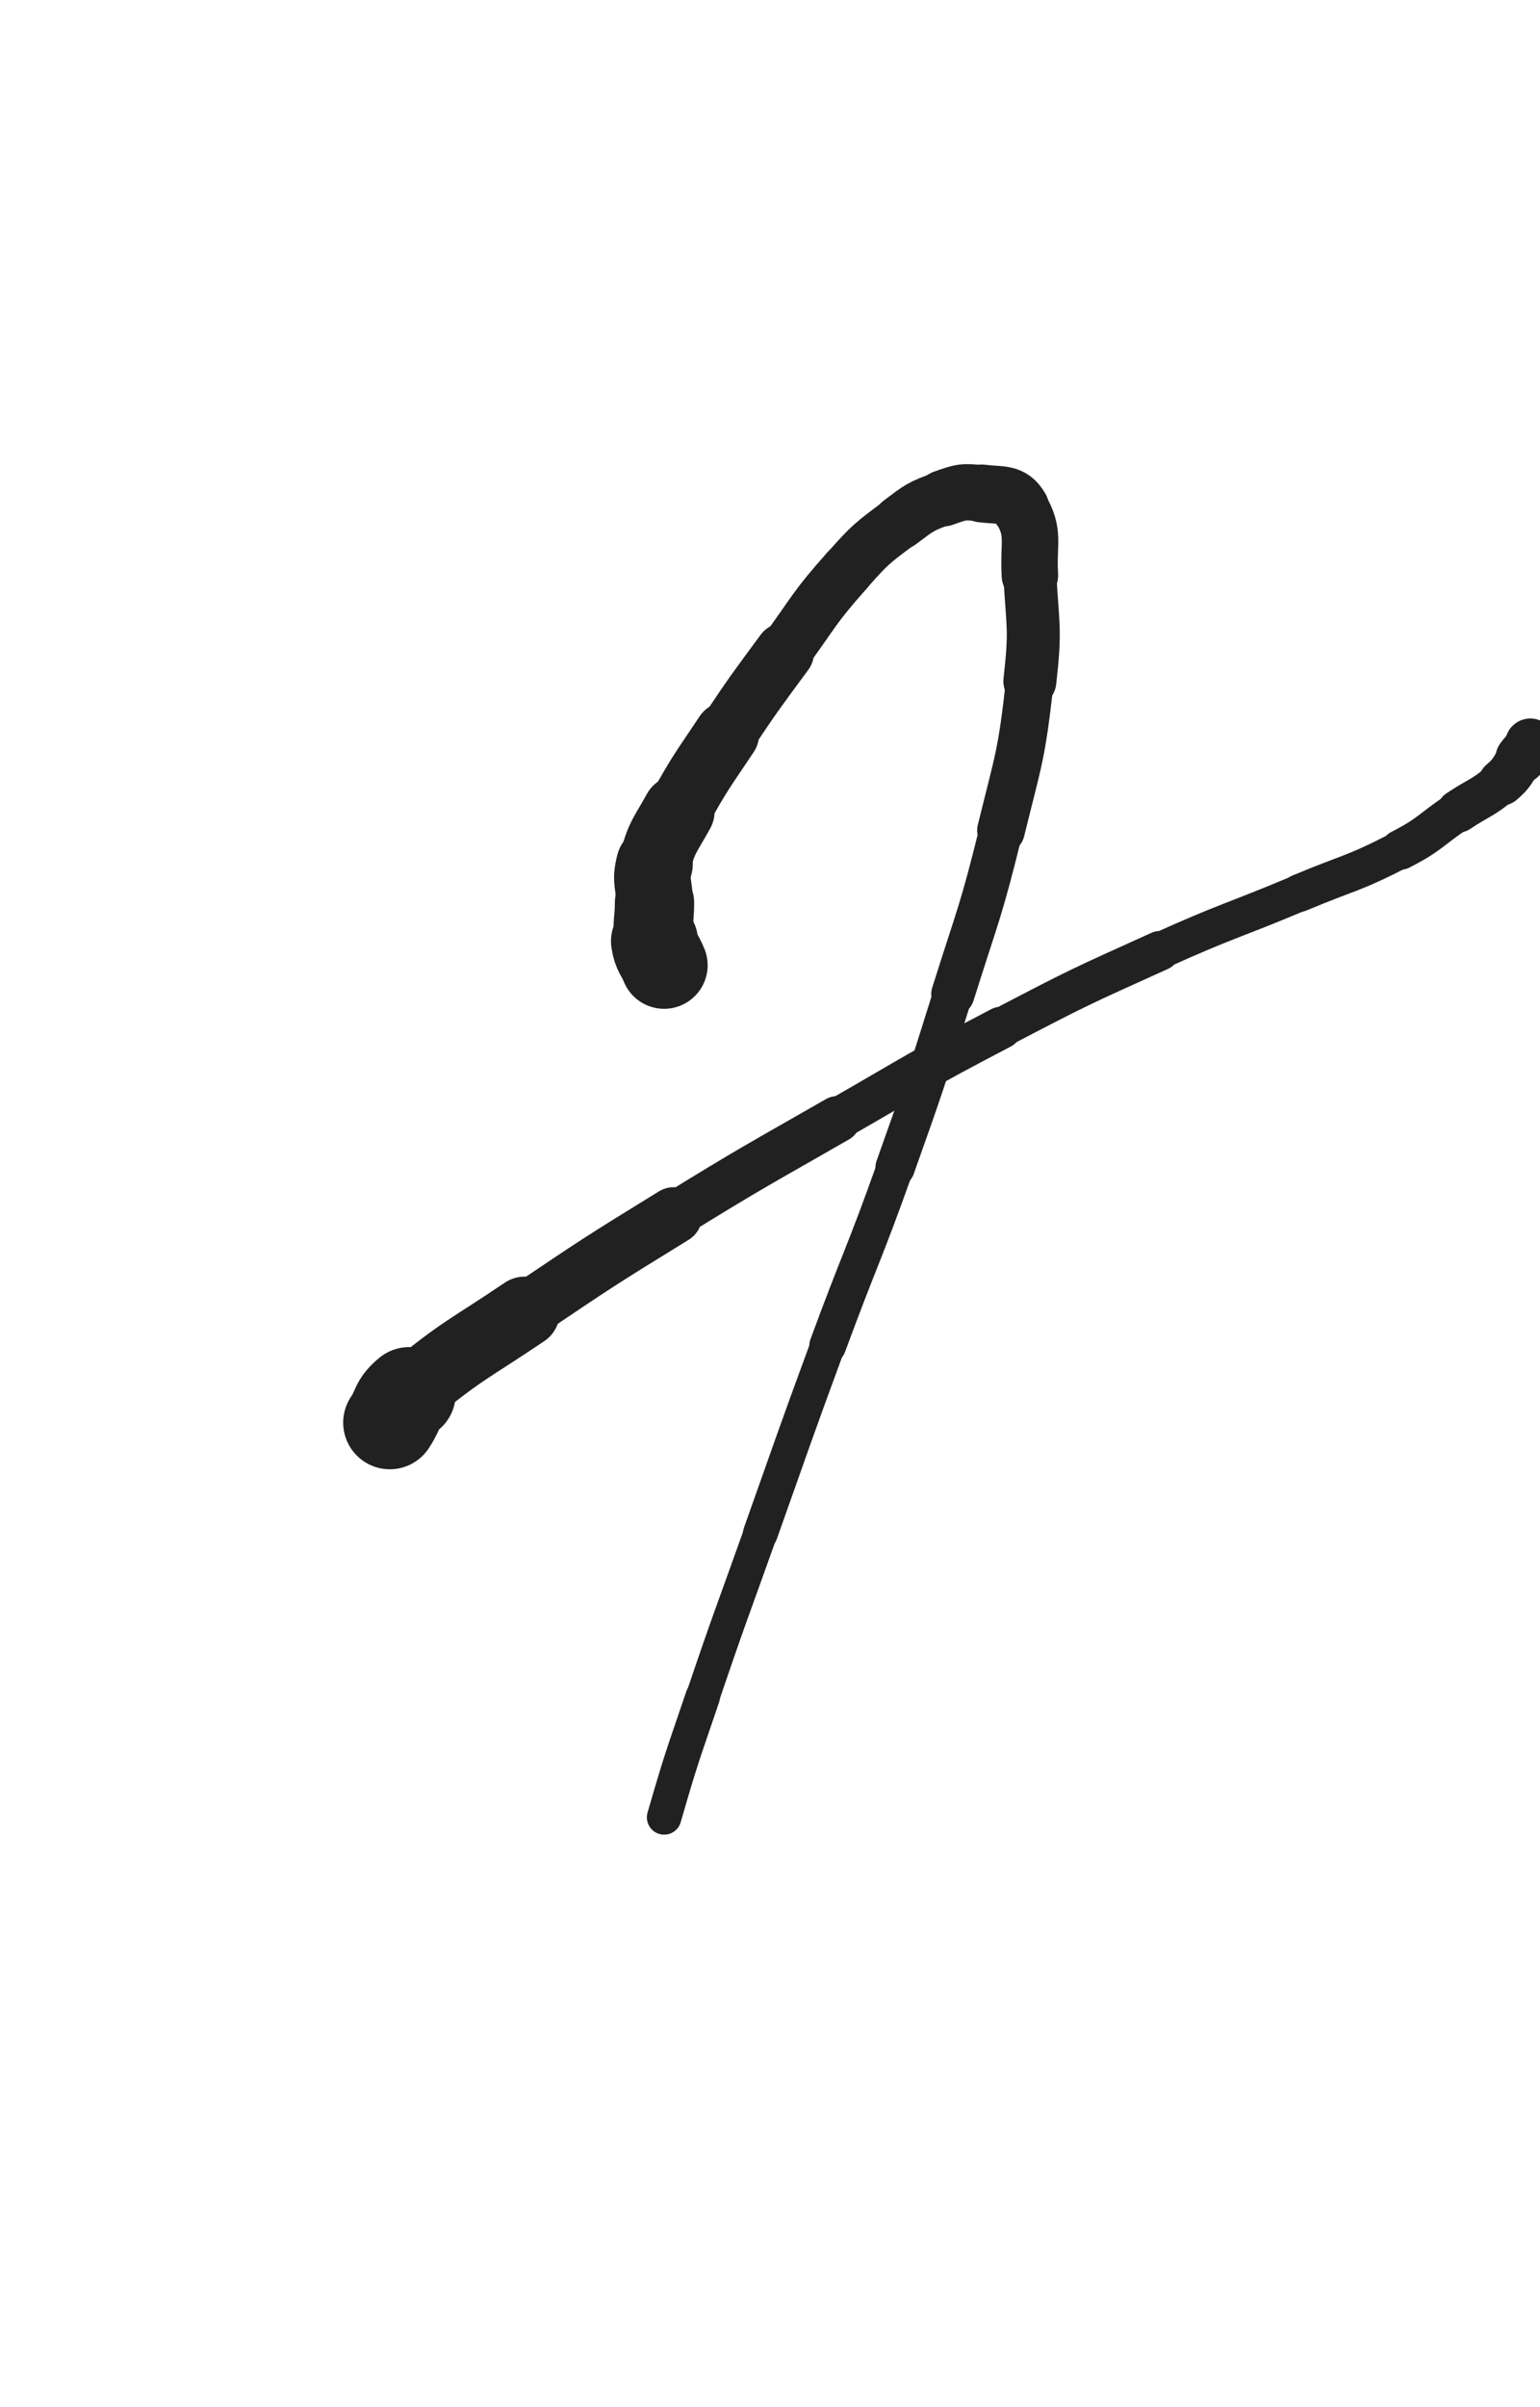 <svg xmlns="http://www.w3.org/2000/svg" xmlns:xlink="http://www.w3.org/1999/xlink" viewBox="0 0 320 500"><path d="M 138.000,200.500 C 137.000,198.000 136.402,198.115 136.000,195.500" stroke-width="18.086" stroke="rgb(33,33,33)" fill="none" stroke-linecap="round"></path><path d="M 136.000,195.500 C 135.402,191.615 136.000,191.500 136.000,187.500" stroke-width="16.476" stroke="rgb(33,33,33)" fill="none" stroke-linecap="round"></path><path d="M 136.000,187.500 C 136.000,183.500 135.004,183.284 136.000,179.500" stroke-width="15.918" stroke="rgb(33,33,33)" fill="none" stroke-linecap="round"></path><path d="M 136.000,179.500 C 137.504,173.784 138.072,173.770 141.000,168.500" stroke-width="14.978" stroke="rgb(33,33,33)" fill="none" stroke-linecap="round"></path><path d="M 141.000,168.500 C 145.572,160.270 145.769,160.346 151.000,152.500" stroke-width="13.468" stroke="rgb(33,33,33)" fill="none" stroke-linecap="round"></path><path d="M 151.000,152.500 C 156.769,143.846 156.838,143.881 163.000,135.500" stroke-width="12.290" stroke="rgb(33,33,33)" fill="none" stroke-linecap="round"></path><path d="M 163.000,135.500 C 169.338,126.881 168.919,126.466 176.000,118.500" stroke-width="11.103" stroke="rgb(33,33,33)" fill="none" stroke-linecap="round"></path><path d="M 176.000,118.500 C 180.919,112.966 181.092,112.931 187.000,108.500" stroke-width="11.042" stroke="rgb(33,33,33)" fill="none" stroke-linecap="round"></path><path d="M 187.000,108.500 C 191.092,105.431 191.233,105.182 196.000,103.500" stroke-width="11.276" stroke="rgb(33,33,33)" fill="none" stroke-linecap="round"></path><path d="M 196.000,103.500 C 199.733,102.182 200.116,102.015 204.000,102.500" stroke-width="11.695" stroke="rgb(33,33,33)" fill="none" stroke-linecap="round"></path><path d="M 204.000,102.500 C 208.116,103.015 210.117,102.299 212.000,105.500" stroke-width="12.012" stroke="rgb(33,33,33)" fill="none" stroke-linecap="round"></path><path d="M 212.000,105.500 C 215.117,110.799 213.609,112.457 214.000,119.500" stroke-width="11.737" stroke="rgb(33,33,33)" fill="none" stroke-linecap="round"></path><path d="M 214.000,119.500 C 214.609,130.457 215.232,130.618 214.000,141.500" stroke-width="11.011" stroke="rgb(33,33,33)" fill="none" stroke-linecap="round"></path><path d="M 214.000,141.500 C 212.232,157.118 211.769,157.187 208.000,172.500" stroke-width="9.913" stroke="rgb(33,33,33)" fill="none" stroke-linecap="round"></path><path d="M 208.000,172.500 C 203.769,189.687 203.312,189.598 198.000,206.500" stroke-width="8.995" stroke="rgb(33,33,33)" fill="none" stroke-linecap="round"></path><path d="M 198.000,206.500 C 192.312,224.598 192.365,224.630 186.000,242.500" stroke-width="8.181" stroke="rgb(33,33,33)" fill="none" stroke-linecap="round"></path><path d="M 186.000,242.500 C 179.365,261.130 178.838,260.940 172.000,279.500" stroke-width="7.654" stroke="rgb(33,33,33)" fill="none" stroke-linecap="round"></path><path d="M 172.000,279.500 C 164.838,298.940 164.951,298.983 158.000,318.500" stroke-width="7.222" stroke="rgb(33,33,33)" fill="none" stroke-linecap="round"></path><path d="M 158.000,318.500 C 151.951,335.483 151.787,335.428 146.000,352.500" stroke-width="6.998" stroke="rgb(33,33,33)" fill="none" stroke-linecap="round"></path><path d="M 146.000,352.500 C 141.787,364.928 141.641,364.898 138.000,377.500" stroke-width="7.171" stroke="rgb(33,33,33)" fill="none" stroke-linecap="round"></path><path d="M 81.000,295.500 C 83.000,292.500 82.243,291.764 85.000,289.500" stroke-width="19.377" stroke="rgb(33,33,33)" fill="none" stroke-linecap="round"></path><path d="M 85.000,289.500 C 96.243,280.264 96.801,280.706 109.000,272.500" stroke-width="14.652" stroke="rgb(33,33,33)" fill="none" stroke-linecap="round"></path><path d="M 109.000,272.500 C 124.301,262.206 124.294,262.165 140.000,252.500" stroke-width="11.804" stroke="rgb(33,33,33)" fill="none" stroke-linecap="round"></path><path d="M 140.000,252.500 C 156.794,242.165 156.892,242.312 174.000,232.500" stroke-width="9.650" stroke="rgb(33,33,33)" fill="none" stroke-linecap="round"></path><path d="M 174.000,232.500 C 190.892,222.812 190.746,222.513 208.000,213.500" stroke-width="8.761" stroke="rgb(33,33,33)" fill="none" stroke-linecap="round"></path><path d="M 208.000,213.500 C 224.246,205.013 224.295,205.044 241.000,197.500" stroke-width="8.243" stroke="rgb(33,33,33)" fill="none" stroke-linecap="round"></path><path d="M 241.000,197.500 C 255.295,191.044 255.532,191.576 270.000,185.500" stroke-width="7.647" stroke="rgb(33,33,33)" fill="none" stroke-linecap="round"></path><path d="M 270.000,185.500 C 280.532,181.076 280.885,181.711 291.000,176.500" stroke-width="7.827" stroke="rgb(33,33,33)" fill="none" stroke-linecap="round"></path><path d="M 291.000,176.500 C 297.385,173.211 297.000,172.500 303.000,168.500" stroke-width="8.301" stroke="rgb(33,33,33)" fill="none" stroke-linecap="round"></path><path d="M 303.000,168.500 C 307.500,165.500 307.917,165.955 312.000,162.500" stroke-width="8.886" stroke="rgb(33,33,33)" fill="none" stroke-linecap="round"></path><path d="M 312.000,162.500 C 314.417,160.455 314.081,160.059 316.000,157.500" stroke-width="9.628" stroke="rgb(33,33,33)" fill="none" stroke-linecap="round"></path><path d="M 316.000,157.500 C 317.081,156.059 317.357,156.108 318.000,154.500" stroke-width="10.520" stroke="rgb(33,33,33)" fill="none" stroke-linecap="round"></path></svg>